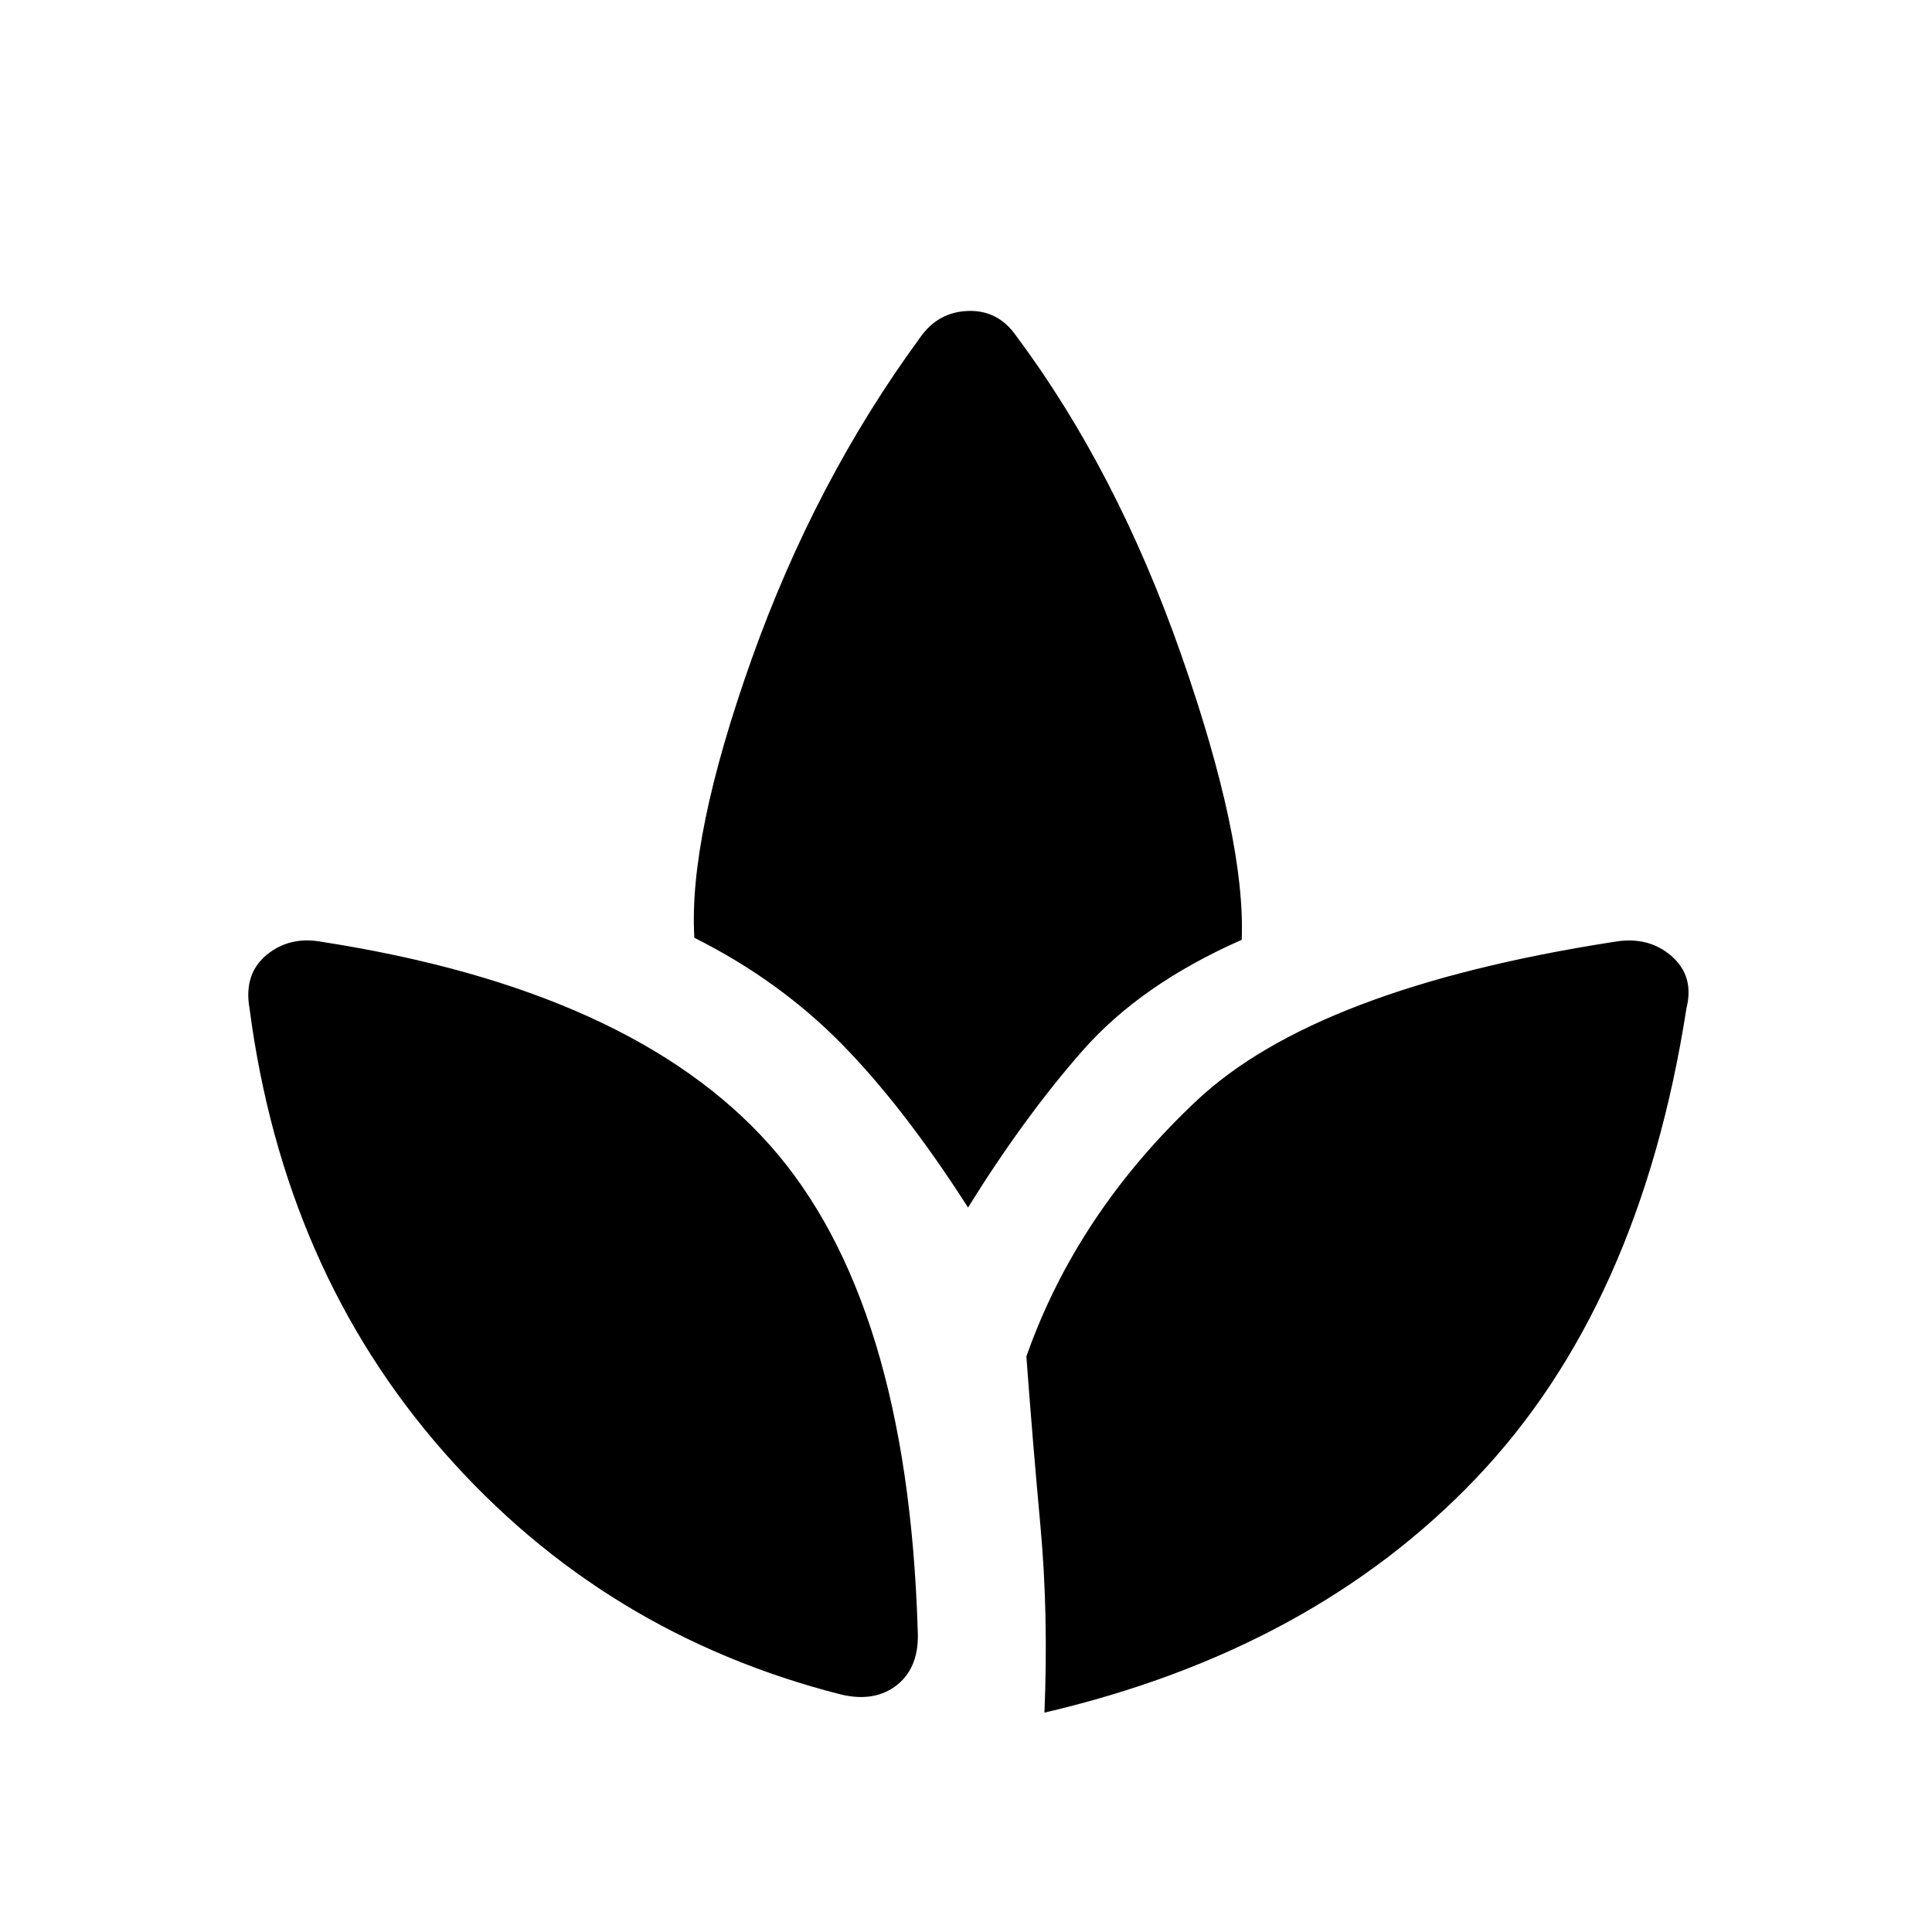 <svg xmlns="http://www.w3.org/2000/svg" height="20" width="20"><path d="M9.5 16.875q.021.375-.208.563-.23.187-.584.104-2.458-.625-4.114-2.511-1.656-1.885-2.011-4.593-.062-.355.177-.553.24-.197.573-.135 3.209.5 4.636 2.104T9.5 16.875ZM9.521 3.5q.187-.271.5-.281.312-.011.5.26 1.041 1.396 1.708 3.302.667 1.907.625 2.948-1.042.459-1.646 1.146-.604.687-1.187 1.625-.667-1.042-1.313-1.698-.646-.656-1.52-1.094-.063-1.041.593-2.885.657-1.844 1.74-3.323Zm7.187 6.25q.354-.062.594.146t.156.542q-.479 3.083-2.177 4.864-1.698 1.781-4.469 2.427.042-1.021-.041-1.927-.083-.906-.146-1.76.521-1.48 1.76-2.646 1.24-1.167 4.323-1.646Z"/></svg>